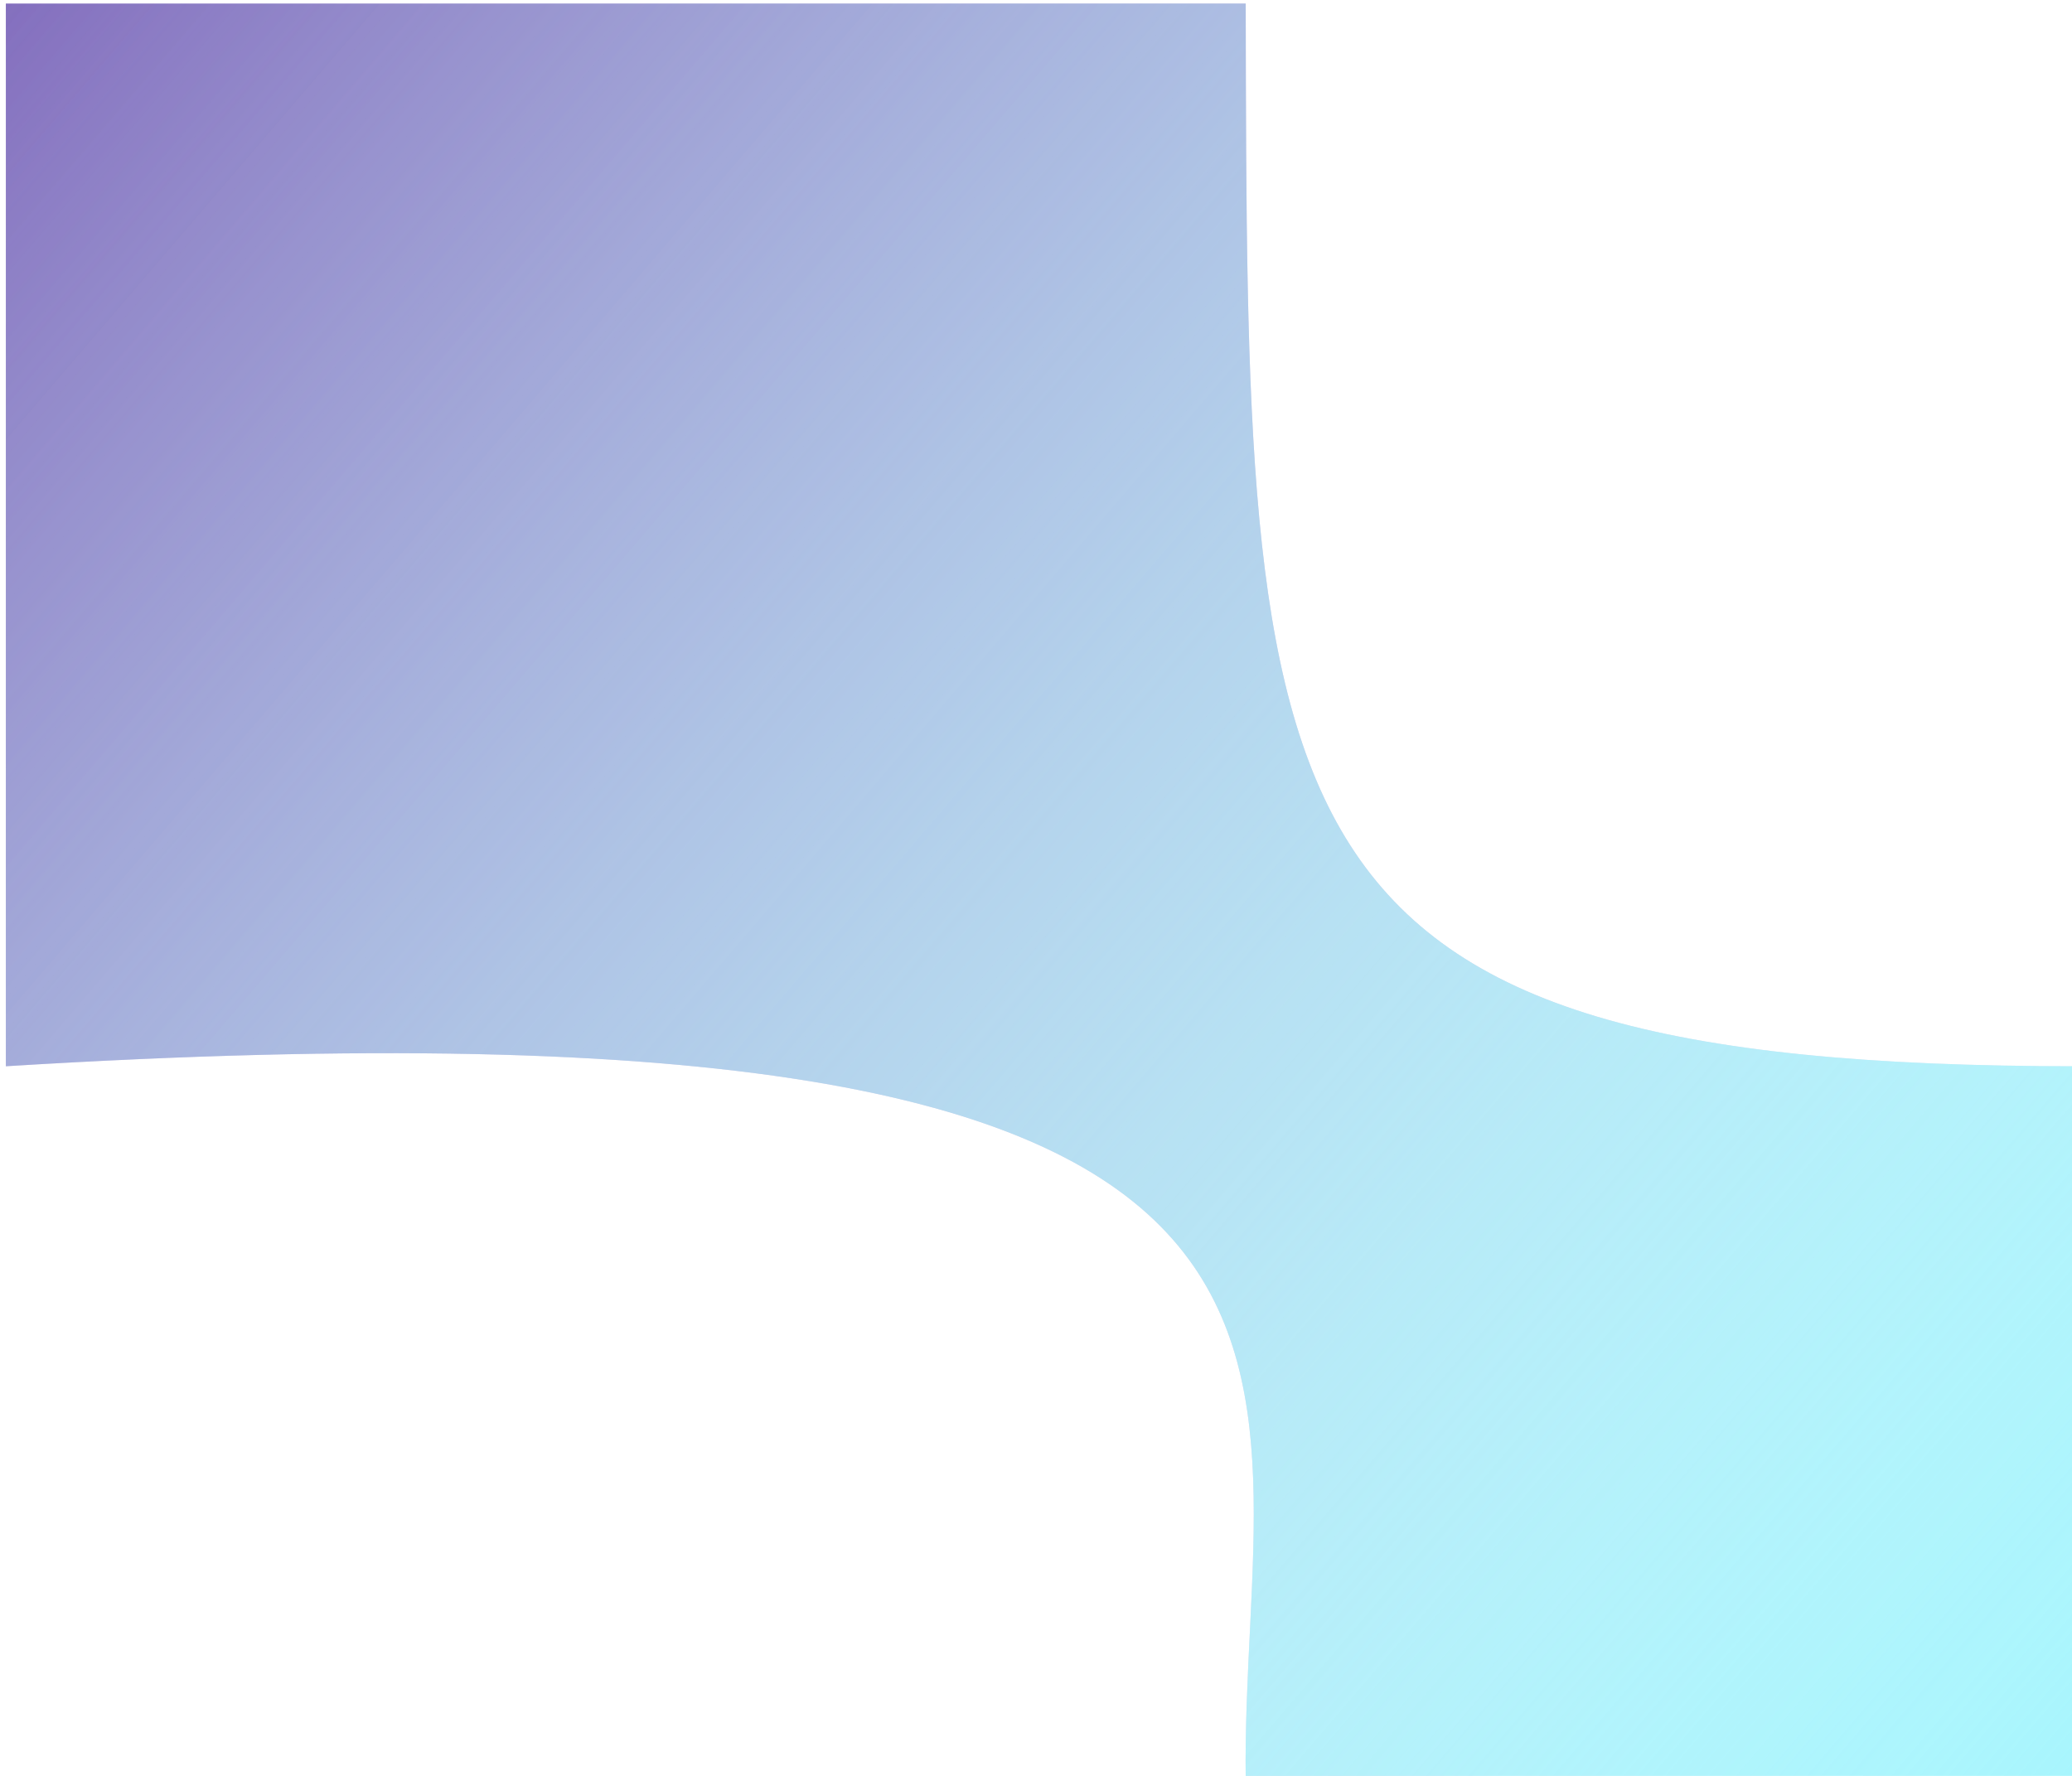 <?xml version="1.0" encoding="UTF-8" standalone="no"?>
<!-- Created with Inkscape (http://www.inkscape.org/) -->

<svg
   width="63.041mm"
   height="54.035mm"
   viewBox="0 0 63.041 54.035"
   version="1.1"
   id="svg5"
   inkscape:version="1.1.1 (3bf5ae0d25, 2021-09-20)"
   sodipodi:docname="logo.svg"
   xmlns:inkscape="http://www.inkscape.org/namespaces/inkscape"
   xmlns:sodipodi="http://sodipodi.sourceforge.net/DTD/sodipodi-0.dtd"
   xmlns:xlink="http://www.w3.org/1999/xlink"
   xmlns="http://www.w3.org/2000/svg"
   xmlns:svg="http://www.w3.org/2000/svg">
  <sodipodi:namedview
     id="namedview7"
     pagecolor="#ffffff"
     bordercolor="#666666"
     borderopacity="1.0"
     inkscape:pageshadow="2"
     inkscape:pageopacity="0.0"
     inkscape:pagecheckerboard="0"
     inkscape:document-units="mm"
     showgrid="false"
     fit-margin-top="0"
     fit-margin-left="0"
     fit-margin-right="0"
     fit-margin-bottom="0"
     inkscape:zoom="0.71446409"
     inkscape:cx="291.1273"
     inkscape:cy="-115.47116"
     inkscape:window-width="1920"
     inkscape:window-height="991"
     inkscape:window-x="-9"
     inkscape:window-y="-9"
     inkscape:window-maximized="1"
     inkscape:current-layer="layer1" />
  <defs
     id="defs2">
    <linearGradient
       inkscape:collect="always"
       xlink:href="#linearGradient14453"
       id="linearGradient14455"
       x1="487.582"
       y1="299.053"
       x2="518.219"
       y2="325.314"
       gradientUnits="userSpaceOnUse" />
    <linearGradient
       inkscape:collect="always"
       id="linearGradient14453">
      <stop
         style="stop-color:#846fbe;stop-opacity:1;"
         offset="0"
         id="stop14449" />
      <stop
         style="stop-color:#846fbe;stop-opacity:0;"
         offset="1"
         id="stop14451" />
    </linearGradient>
    <linearGradient
       inkscape:collect="always"
       xlink:href="#linearGradient12743"
       id="linearGradient12745"
       x1="505.912"
       y1="335.863"
       x2="475.274"
       y2="309.602"
       gradientUnits="userSpaceOnUse"
       gradientTransform="translate(12.307,-10.549)" />
    <linearGradient
       inkscape:collect="always"
       id="linearGradient12743">
      <stop
         style="stop-color:#a8f5fd;stop-opacity:1;"
         offset="0"
         id="stop12739" />
      <stop
         style="stop-color:#a8f5fd;stop-opacity:0;"
         offset="1"
         id="stop12741" />
    </linearGradient>
  </defs>
  <g
     inkscape:label="Capa 1"
     inkscape:groupmode="layer"
     id="layer1"
     transform="translate(-28.009,-179.068)">
    <g
       id="g16130"
       transform="matrix(2.058,0,0,2.058,-975.257,-436.275)">
      <path
         style="fill:url(#linearGradient14455);fill-opacity:1;stroke:none;stroke-width:0.265px;stroke-linecap:butt;stroke-linejoin:miter;stroke-opacity:1"
         d="m 505.912,299.053 c 0.022,12.242 0,15.712 12.307,15.712 v 10.549 h -12.307 c -0.083,-6.188 3.07,-11.872 -18.33,-10.549 v -15.712 z"
         id="path9808-3-4"
         sodipodi:nodetypes="ccccccc" />
      <path
         style="fill:url(#linearGradient12745);fill-opacity:1;stroke:none;stroke-width:0.265px;stroke-linecap:butt;stroke-linejoin:miter;stroke-opacity:1"
         d="m 505.912,299.053 c 0.022,12.242 0,15.712 12.307,15.712 v 10.549 h -12.307 c -0.083,-6.188 3.07,-11.872 -18.33,-10.549 v -15.712 z"
         id="path9808-8-5-4"
         sodipodi:nodetypes="ccccccc" />
    </g>
  </g>
</svg>
